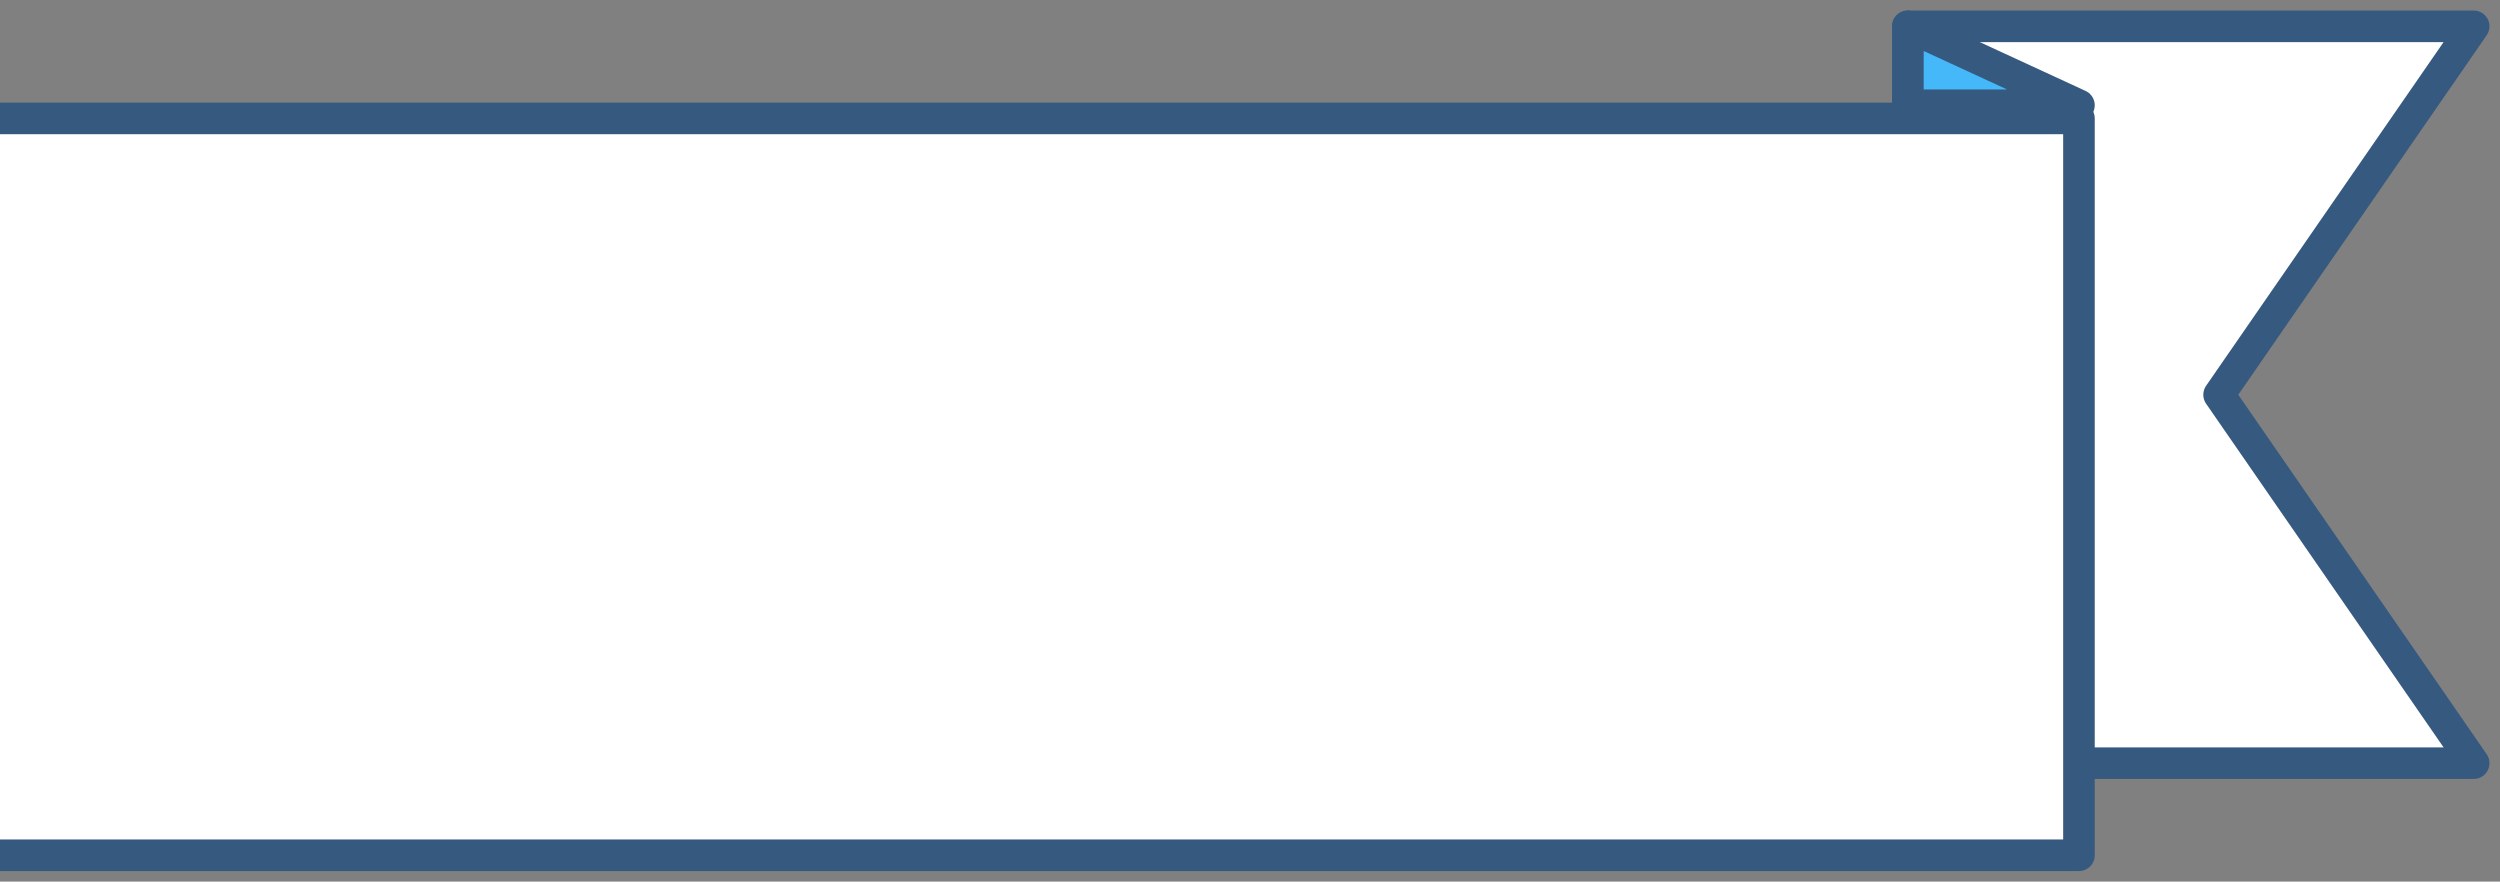 <svg xmlns="http://www.w3.org/2000/svg" xmlns:xlink="http://www.w3.org/1999/xlink" width="190" height="67" viewBox="0 0 190 67">
    <rect x="0" y="0" width="190" height="67" fill="#808080" stroke="none"/>
    <defs>
        <path id="znal3vb4wa" d="M147 2L190 2 170.651 30 190 58 147 58 147 18.121z"/>
    </defs>
    <g fill="none" fill-rule="evenodd" stroke-linejoin="round">
        <g>
            <g>
                <g transform="translate(0 -478) translate(-2 478)">
                    <use fill="#343942" xlink:href="#znal3vb4wa"/>
                    <use fill="#FFF" stroke="#365980" stroke-width="2.4" xlink:href="#znal3vb4wa"/>
                </g>
                <path fill="#FFF" stroke="#365980" stroke-width="2.4" d="M0 9H160V65H0z" transform="translate(0 -478) translate(-2 478)"/>
                <path fill="#44B8F8" stroke="#365980" stroke-width="2.4" d="M147 2L160 8 147 8z" transform="translate(0 -478) translate(-2 478)"/>
            </g>
        </g>
    </g>
</svg>
